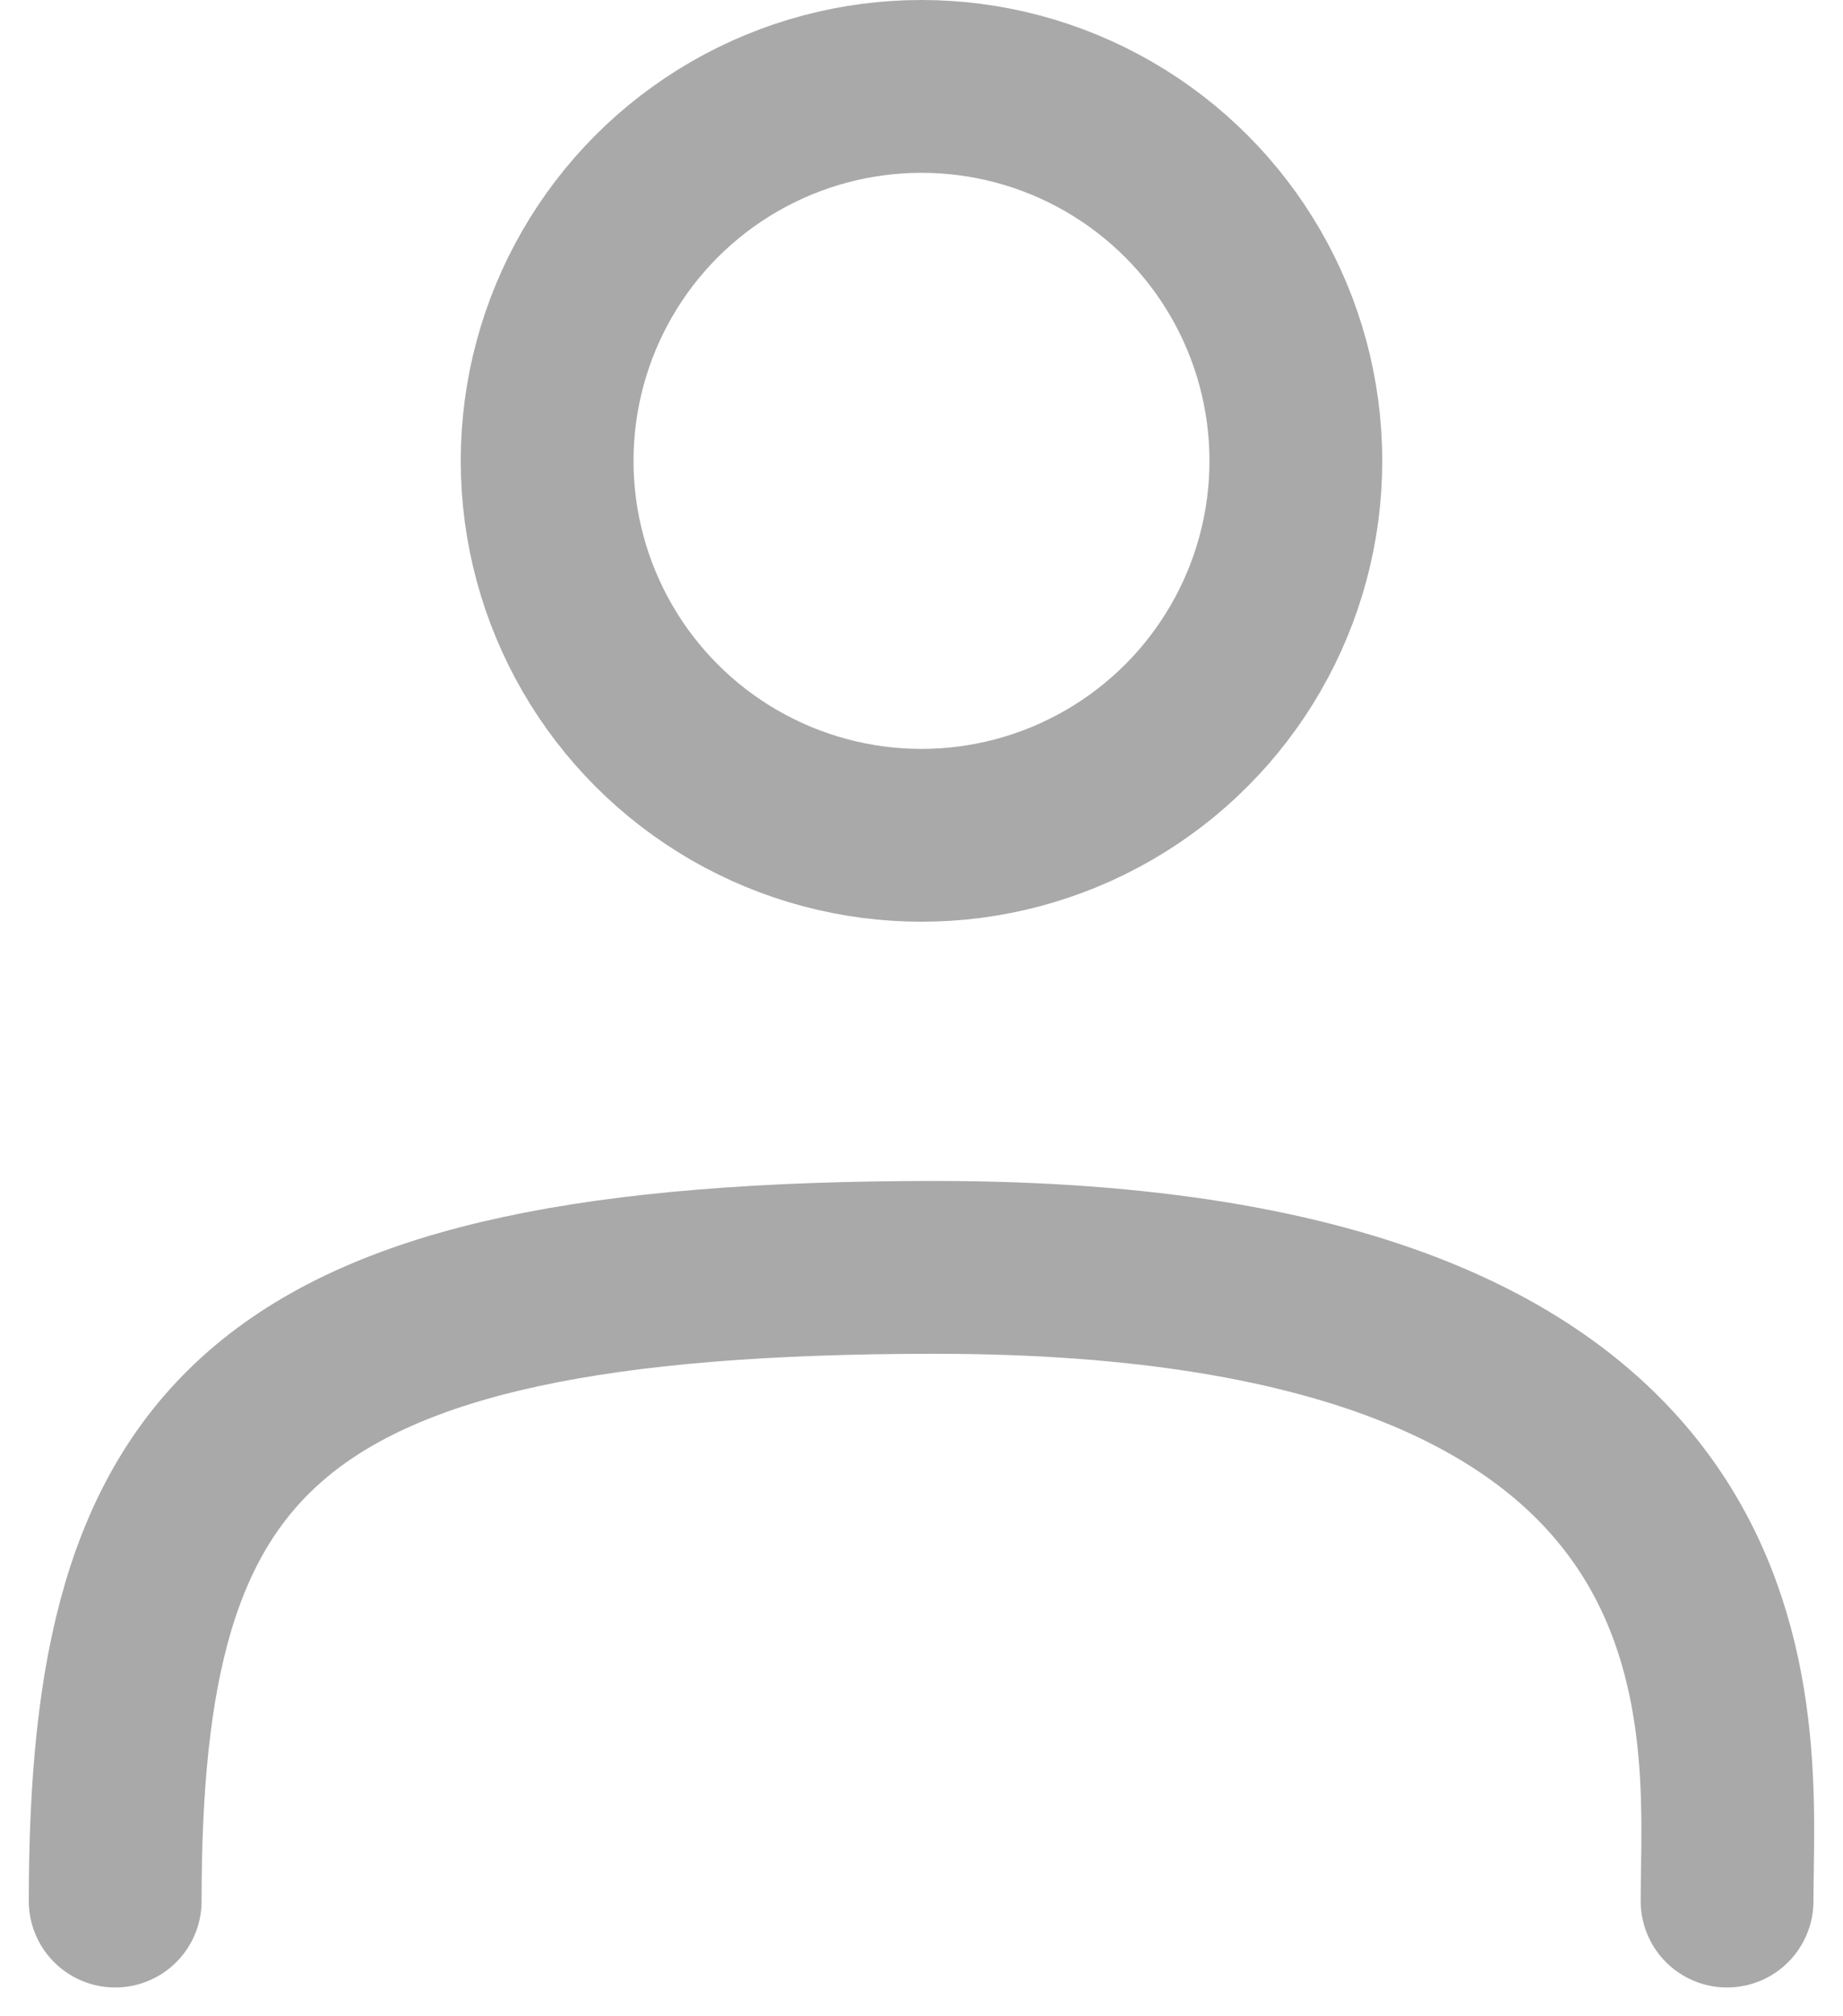 <svg width="32" height="35" viewBox="0 0 32 35" fill="none" xmlns="http://www.w3.org/2000/svg">
<path d="M2 33C2 25 4.467 22 16.234 22C30.943 22 29.987 30 29.987 33" stroke="#A9A9A9" stroke-width="3" stroke-linecap="round"/>
<circle cx="16" cy="8" r="6.5" stroke="#A9A9A9" stroke-width="3"/>
</svg>

